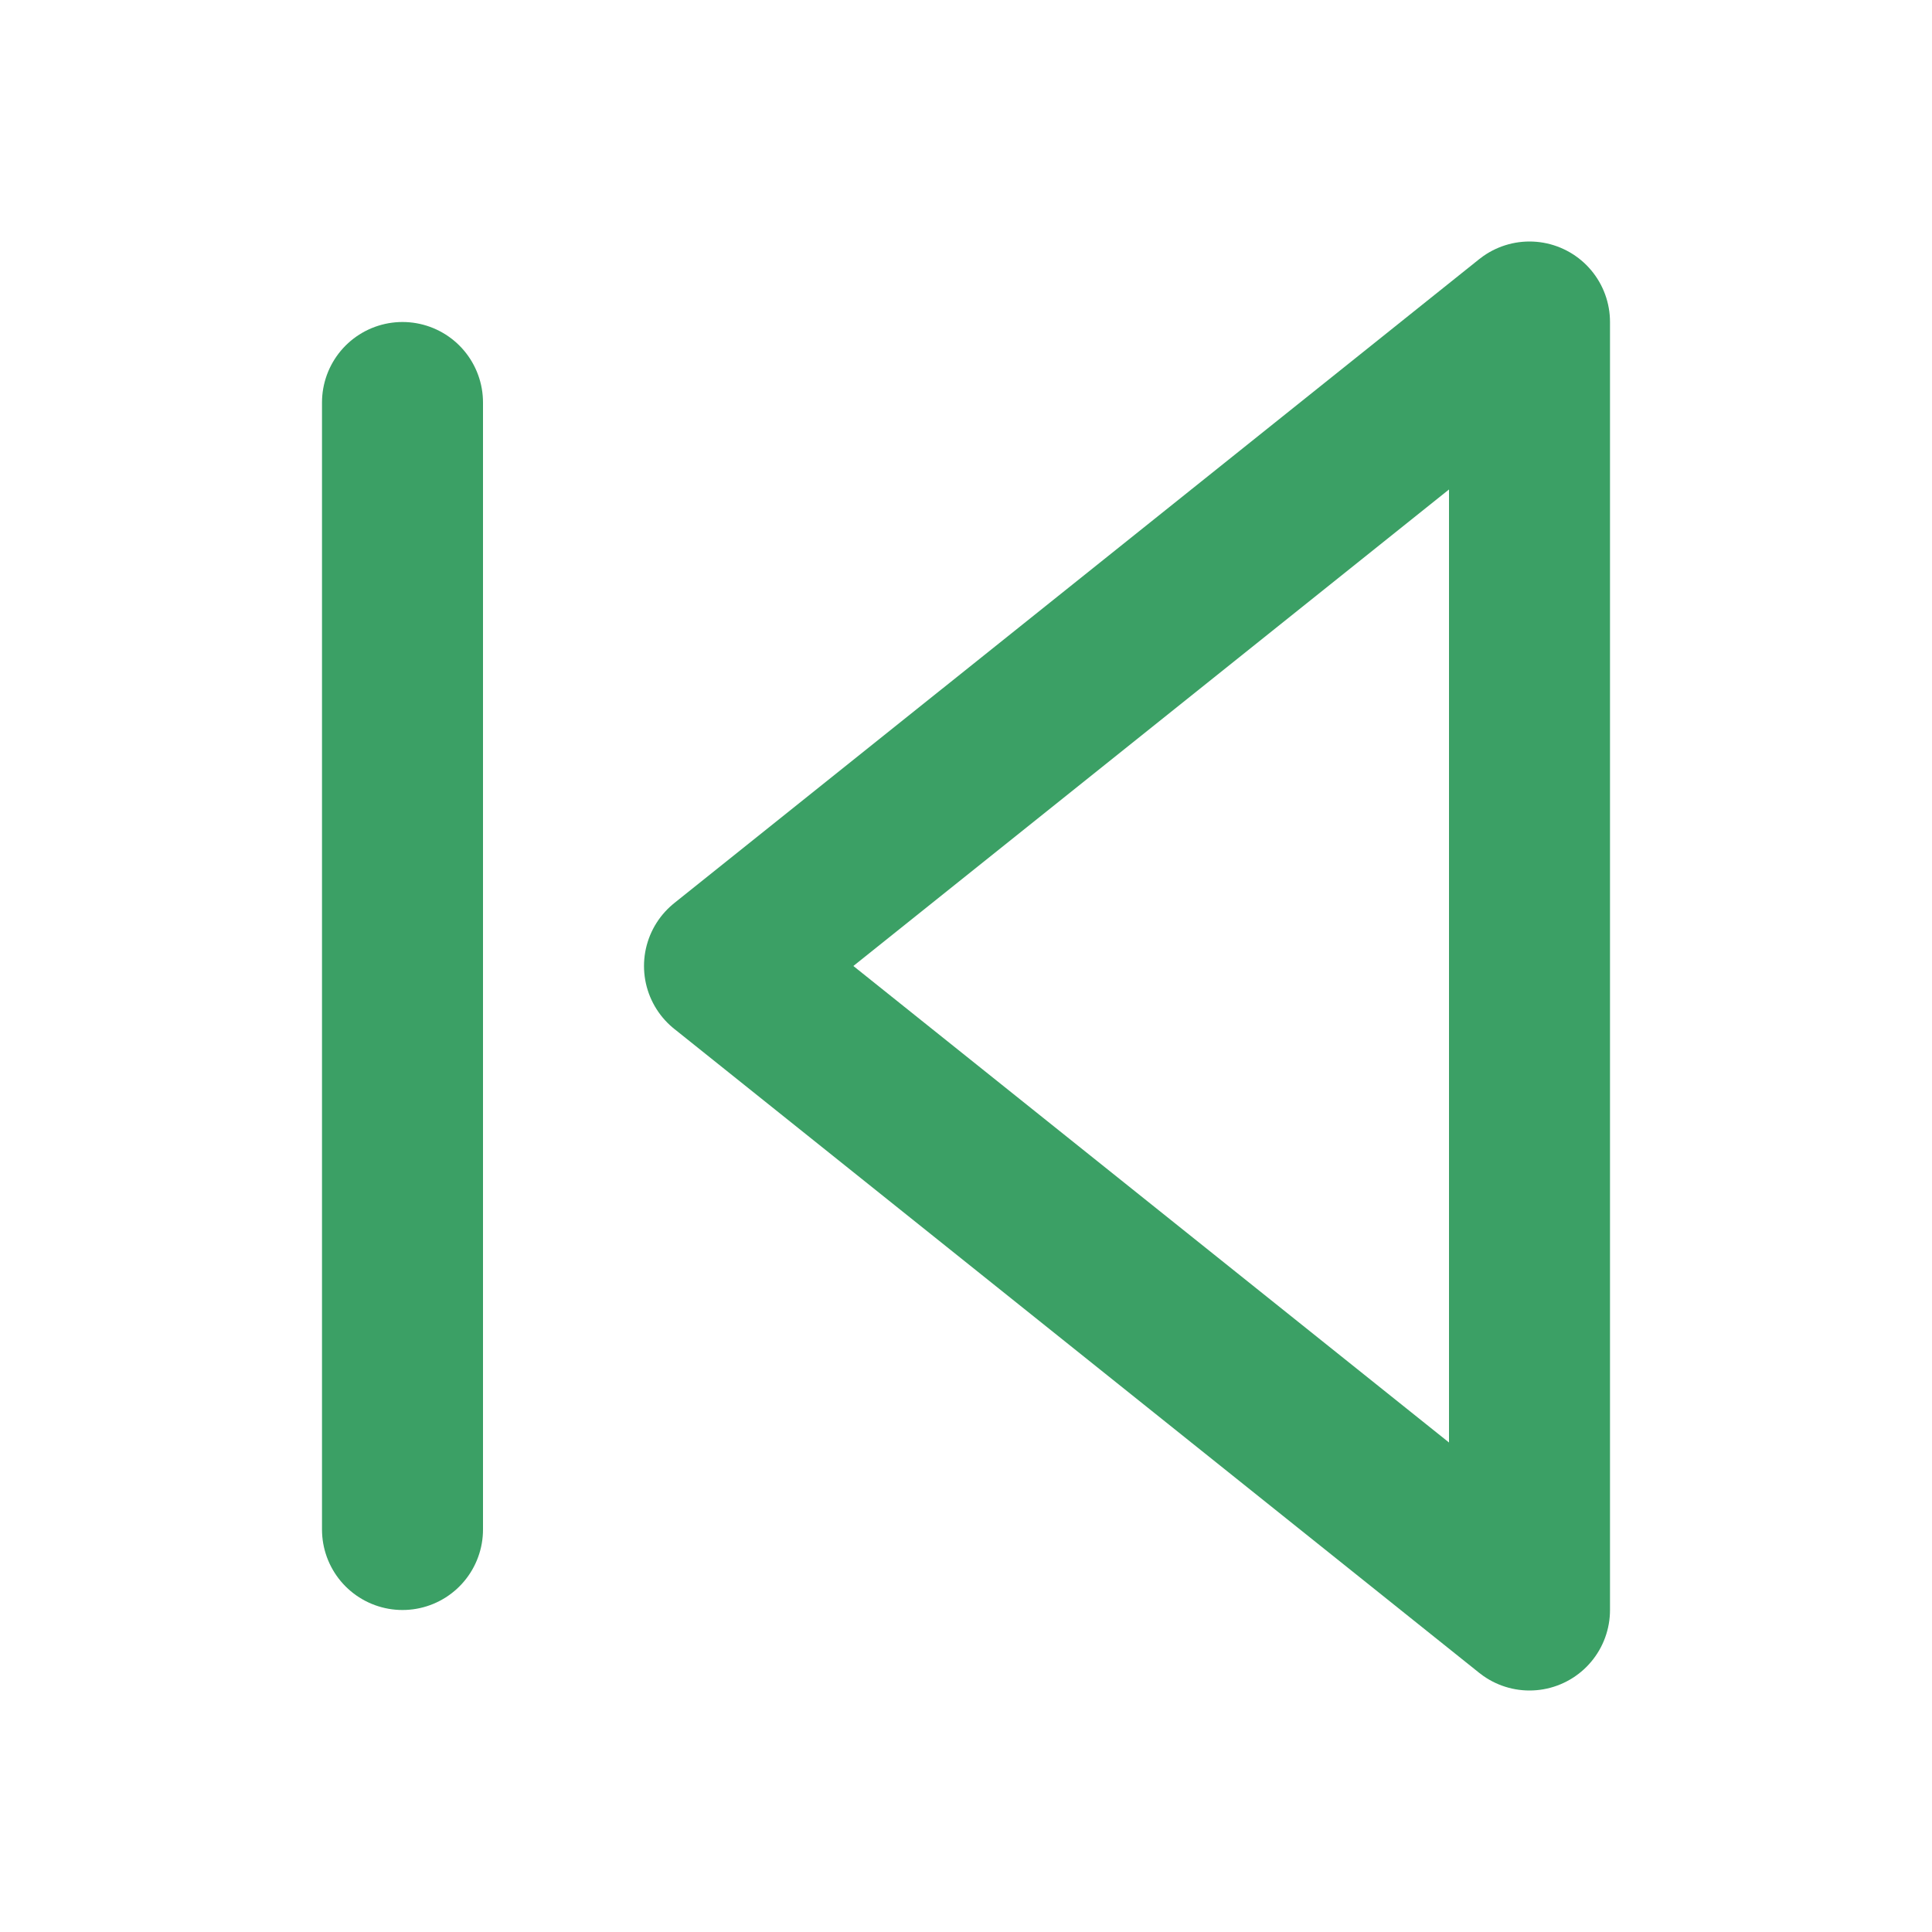 <svg width="24" height="24" viewBox="0 0 24 24" fill="none" xmlns="http://www.w3.org/2000/svg">
<path d="M19 20L9 12L19 4V20Z" stroke="#3BA065" stroke-width="2" stroke-linecap="round" stroke-linejoin="round"/>
<path d="M5 19V5" stroke="#3BA065" stroke-width="2" stroke-linecap="round" stroke-linejoin="round"/>
</svg>
